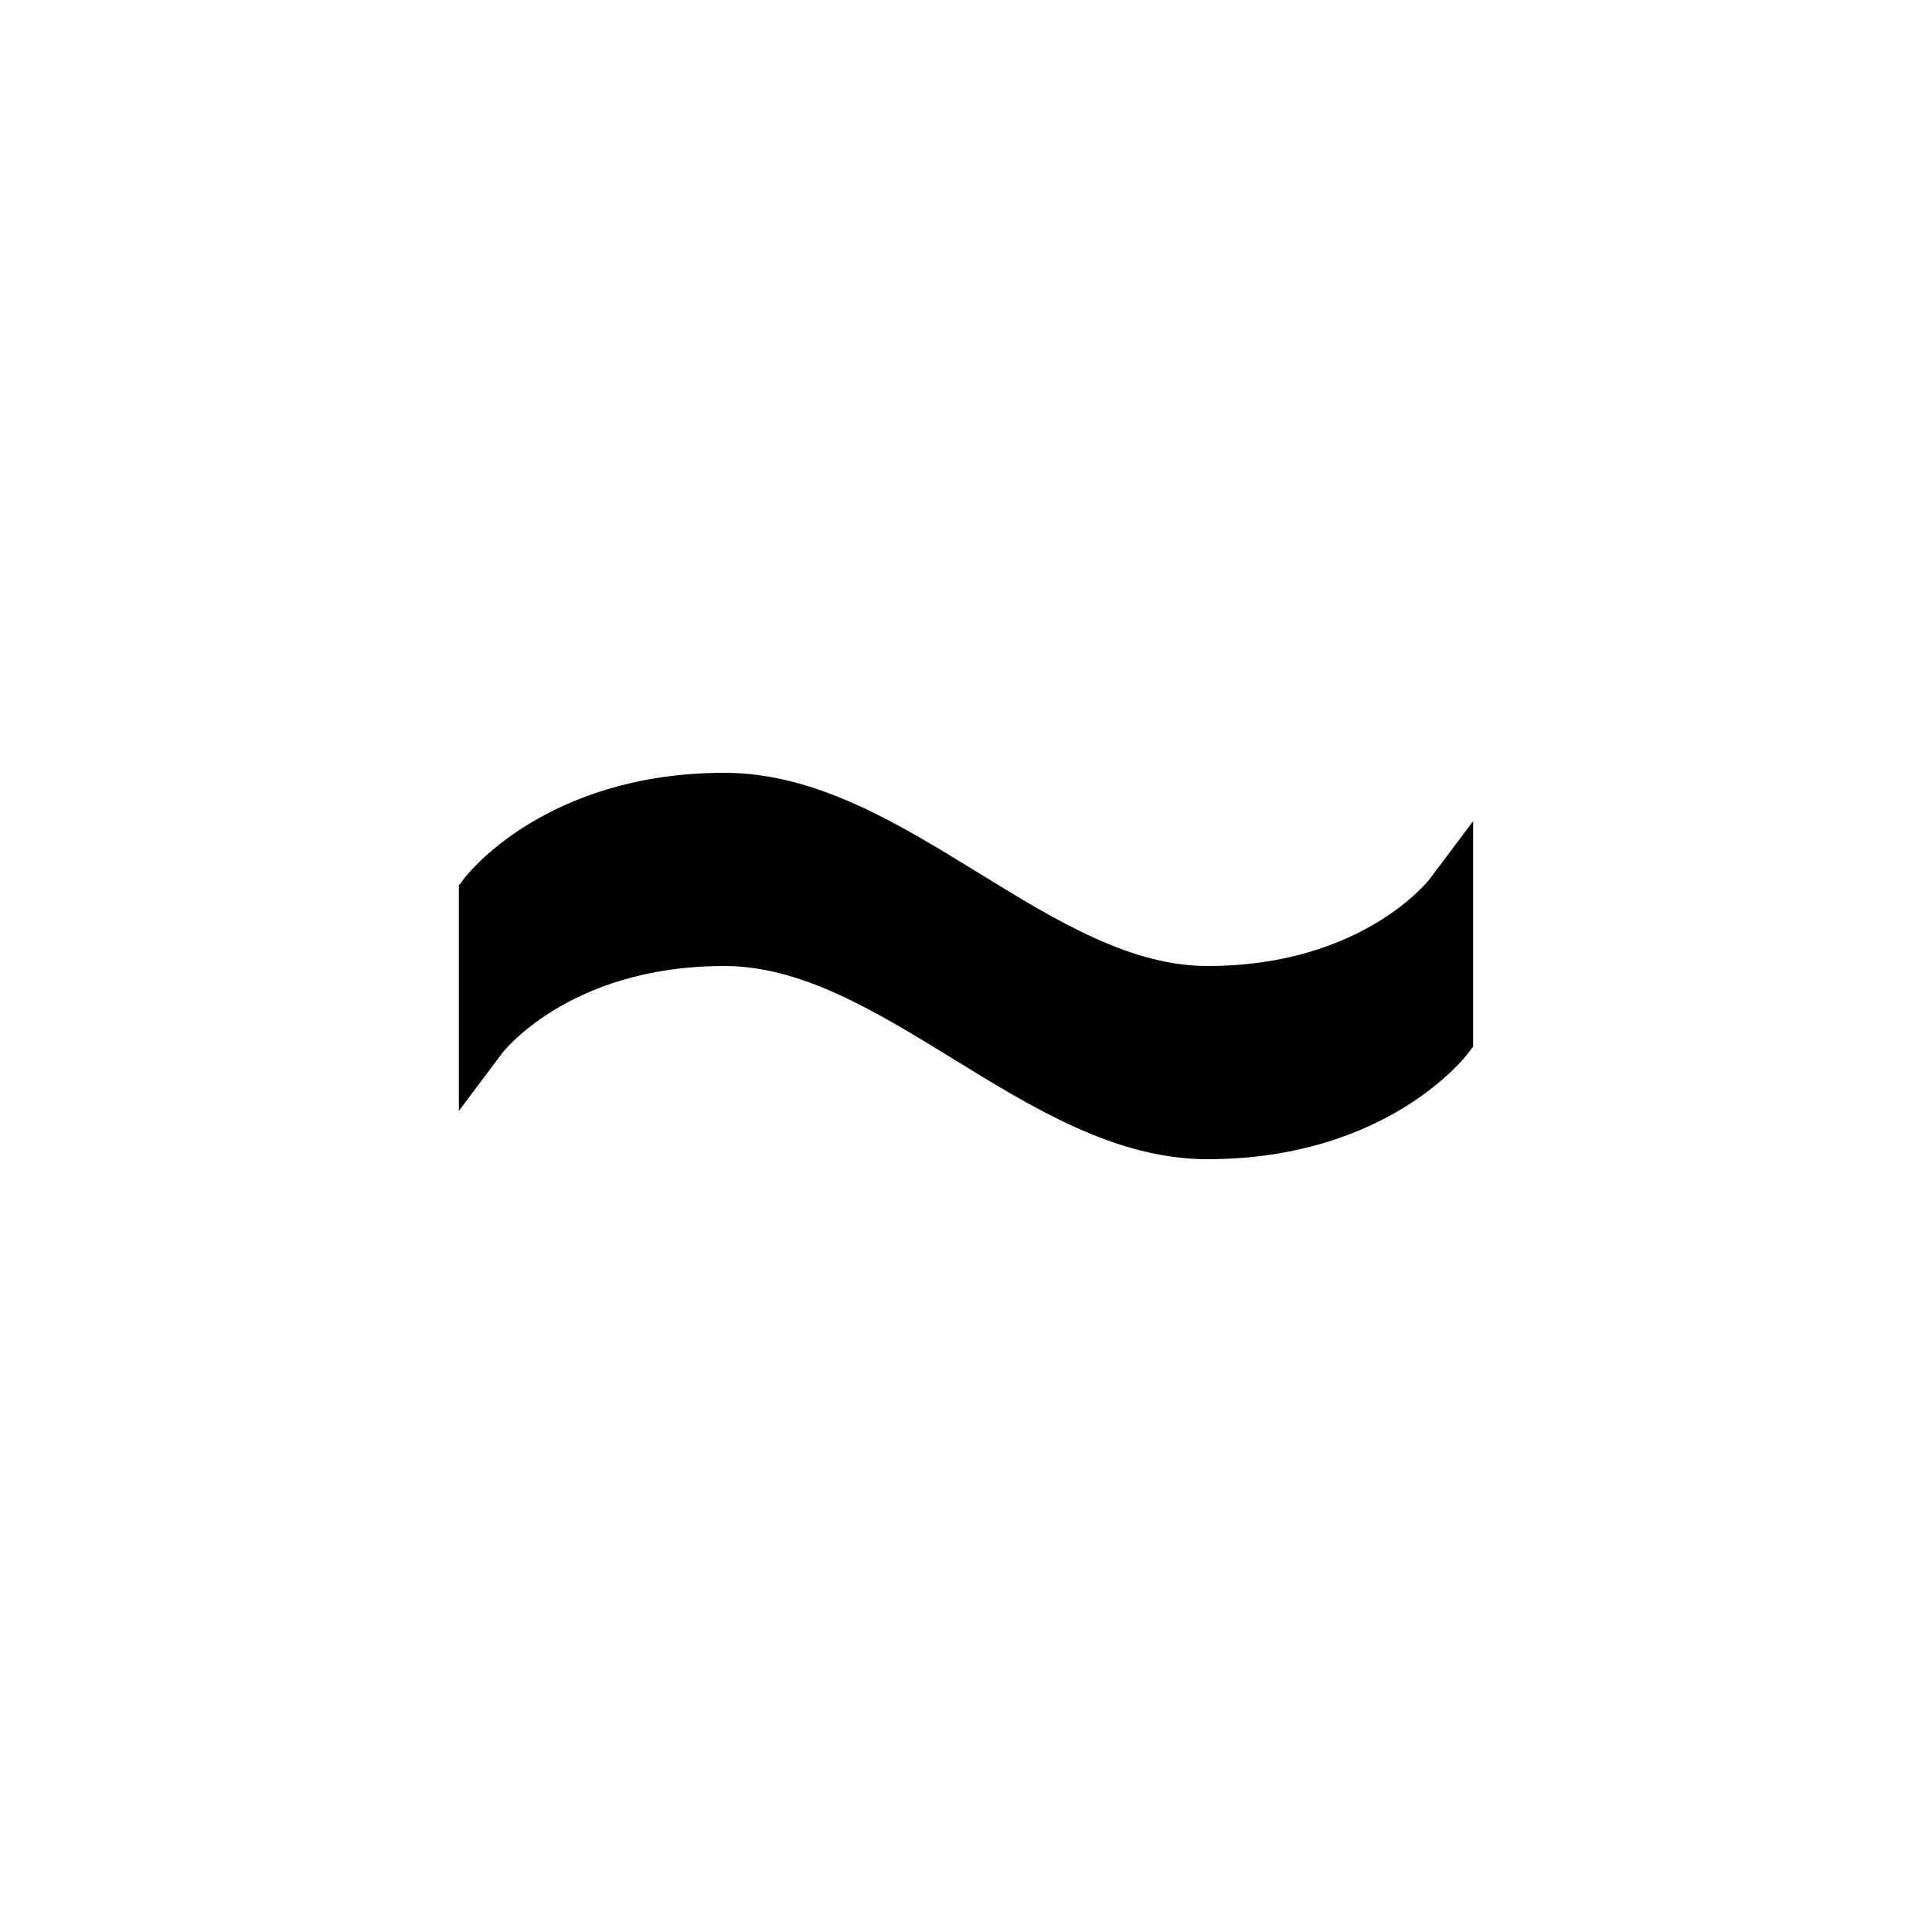 <?xml version="1.0"?>
<!DOCTYPE svg PUBLIC "-//W3C//DTD SVG 1.1//EN" "http://www.w3.org/Graphics/SVG/1.1/DTD/svg11.dtd" >
<!-- SVG content generated using Symbology Configuration Management System (SCMS) -->
<!-- Systematic Software Engineering Ltd. - www.systematic.co.uk - do not remove  -->
<svg id="WOS-IBBS--P----" width="400px" height="400px" viewBox="0 0 400 400">
    <g>
        <svg viewBox="0 0 400 400" id="_0.WOS-IBBS--P----" width="400px" height="400px">
            <path d="M100 185 C100 185 115 165 150 165 C185 165 215 205 250 205 C285 205 300 185 300 185
			L300 215 C300 215 285 235 250 235 C215 235 185 195 150 195 C115 195 100 215
			100 215 z" style="fill:rgb(0,0,0);stroke:rgb(0,0,0);stroke-width:10"></path>
        </svg>

    </g>
</svg>